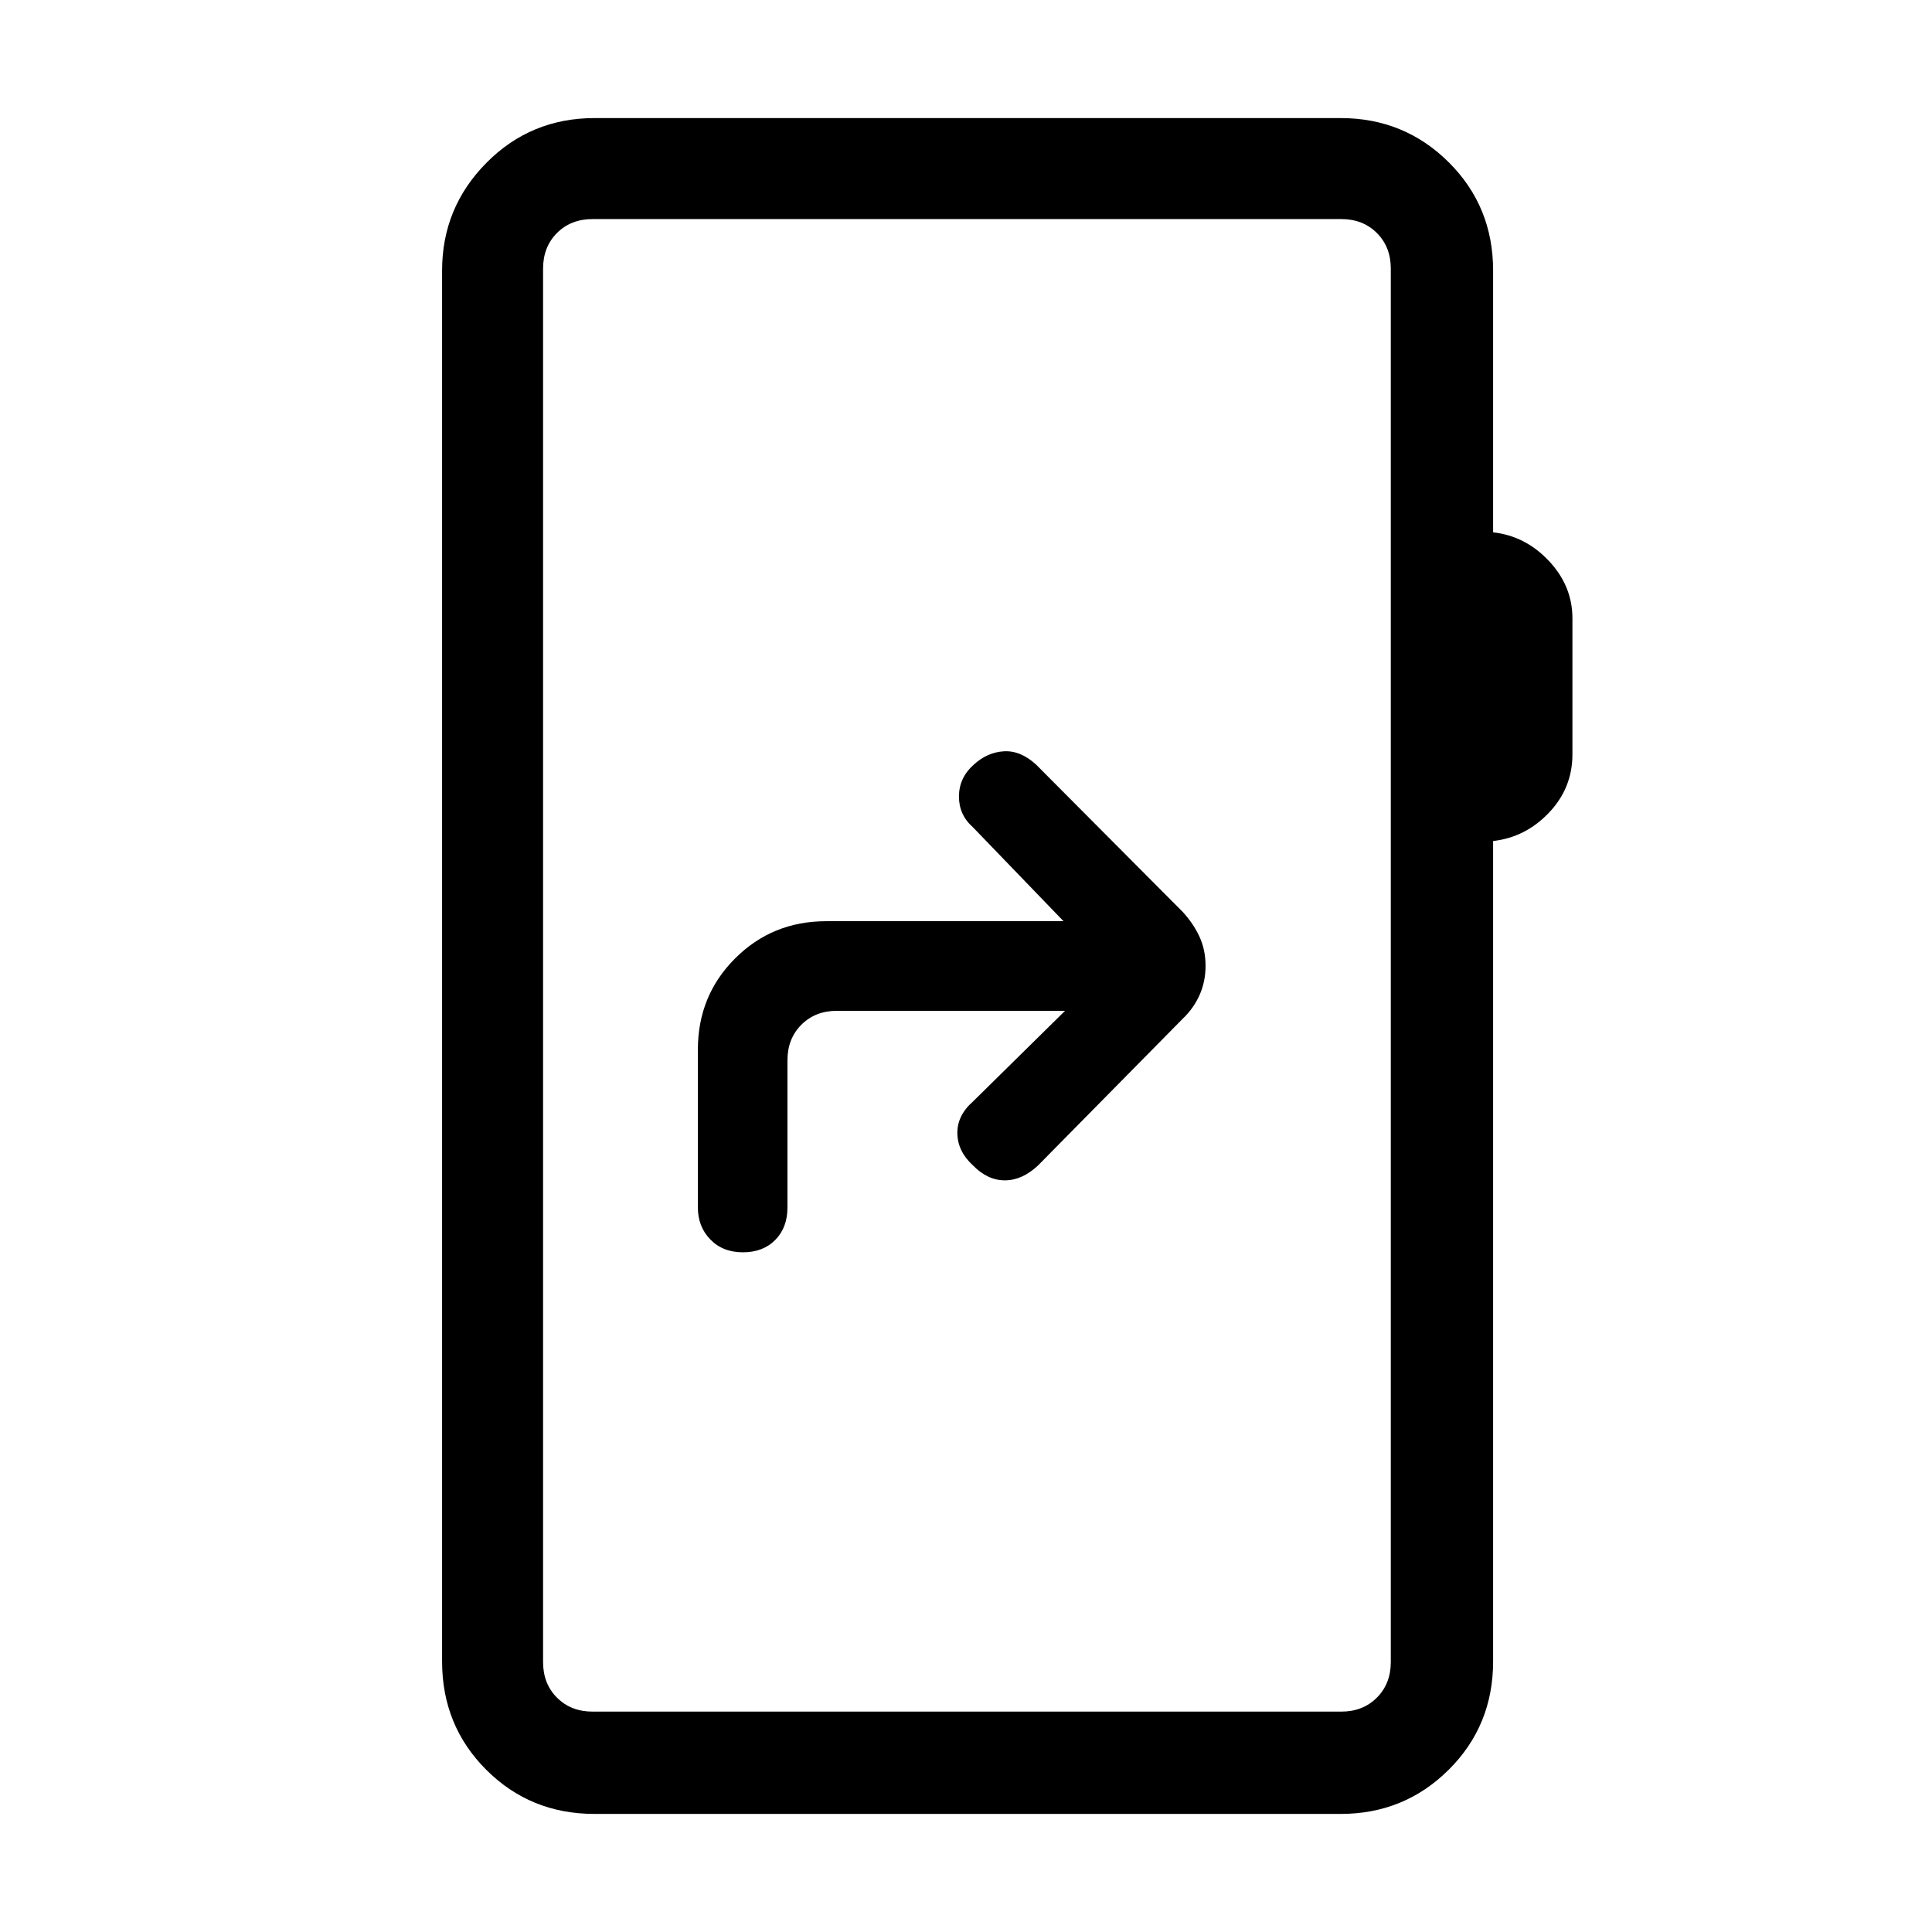 <svg xmlns="http://www.w3.org/2000/svg" height="40" viewBox="0 -960 960 960" width="40"><path d="m529.23-457.74-45.79 45.1q-7.9 6.96-7.73 15.88.16 8.91 7.8 15.89 7.23 7.38 15.79 7.38 8.56 0 16.47-7.38l71.91-72.92q5.45-5.19 8.4-11.84 2.95-6.65 2.95-14.47 0-7.83-2.95-14.32t-8.36-12.43l-72.87-73.2q-7.76-7.13-16.06-6.63-8.31.5-15.02 6.71-7.23 6.46-7.27 15.67-.04 9.21 6.94 15.35l45.02 46.69h-117.9q-26.81 0-45.3 18.5-18.49 18.49-18.49 45.3V-360q0 9.5 6.18 15.88 6.18 6.38 16.2 6.38t16.08-6.15q6.05-6.15 6.05-16.11v-73.13q0-10.77 6.92-17.69 6.93-6.92 17.7-6.92h113.33ZM295.46-58.67q-31.91 0-53.85-21.94t-21.94-53.85v-691.08q0-31.3 22.03-53.55 22.03-22.24 53.76-22.24h370.67q31.64 0 53.72 21.94 22.07 21.94 22.07 53.85v130.05q16.11 1.82 27.76 14.25 11.65 12.43 11.65 28.49v67.62q0 16.69-11.65 28.95-11.65 12.26-27.76 14.08v407.64q0 31.91-22.07 53.85-22.08 21.94-53.72 21.94H295.46Zm-1-50.84h372q10.77 0 17.69-6.93 6.93-6.92 6.93-17.69v-692.41q0-10.77-6.93-17.69-6.92-6.92-17.69-6.92h-372q-10.77 0-17.69 6.92-6.92 6.92-6.92 17.69v692.41q0 10.77 6.92 17.69 6.92 6.93 17.69 6.93Zm-24.61 0v-741.64 741.64Z"/></svg>